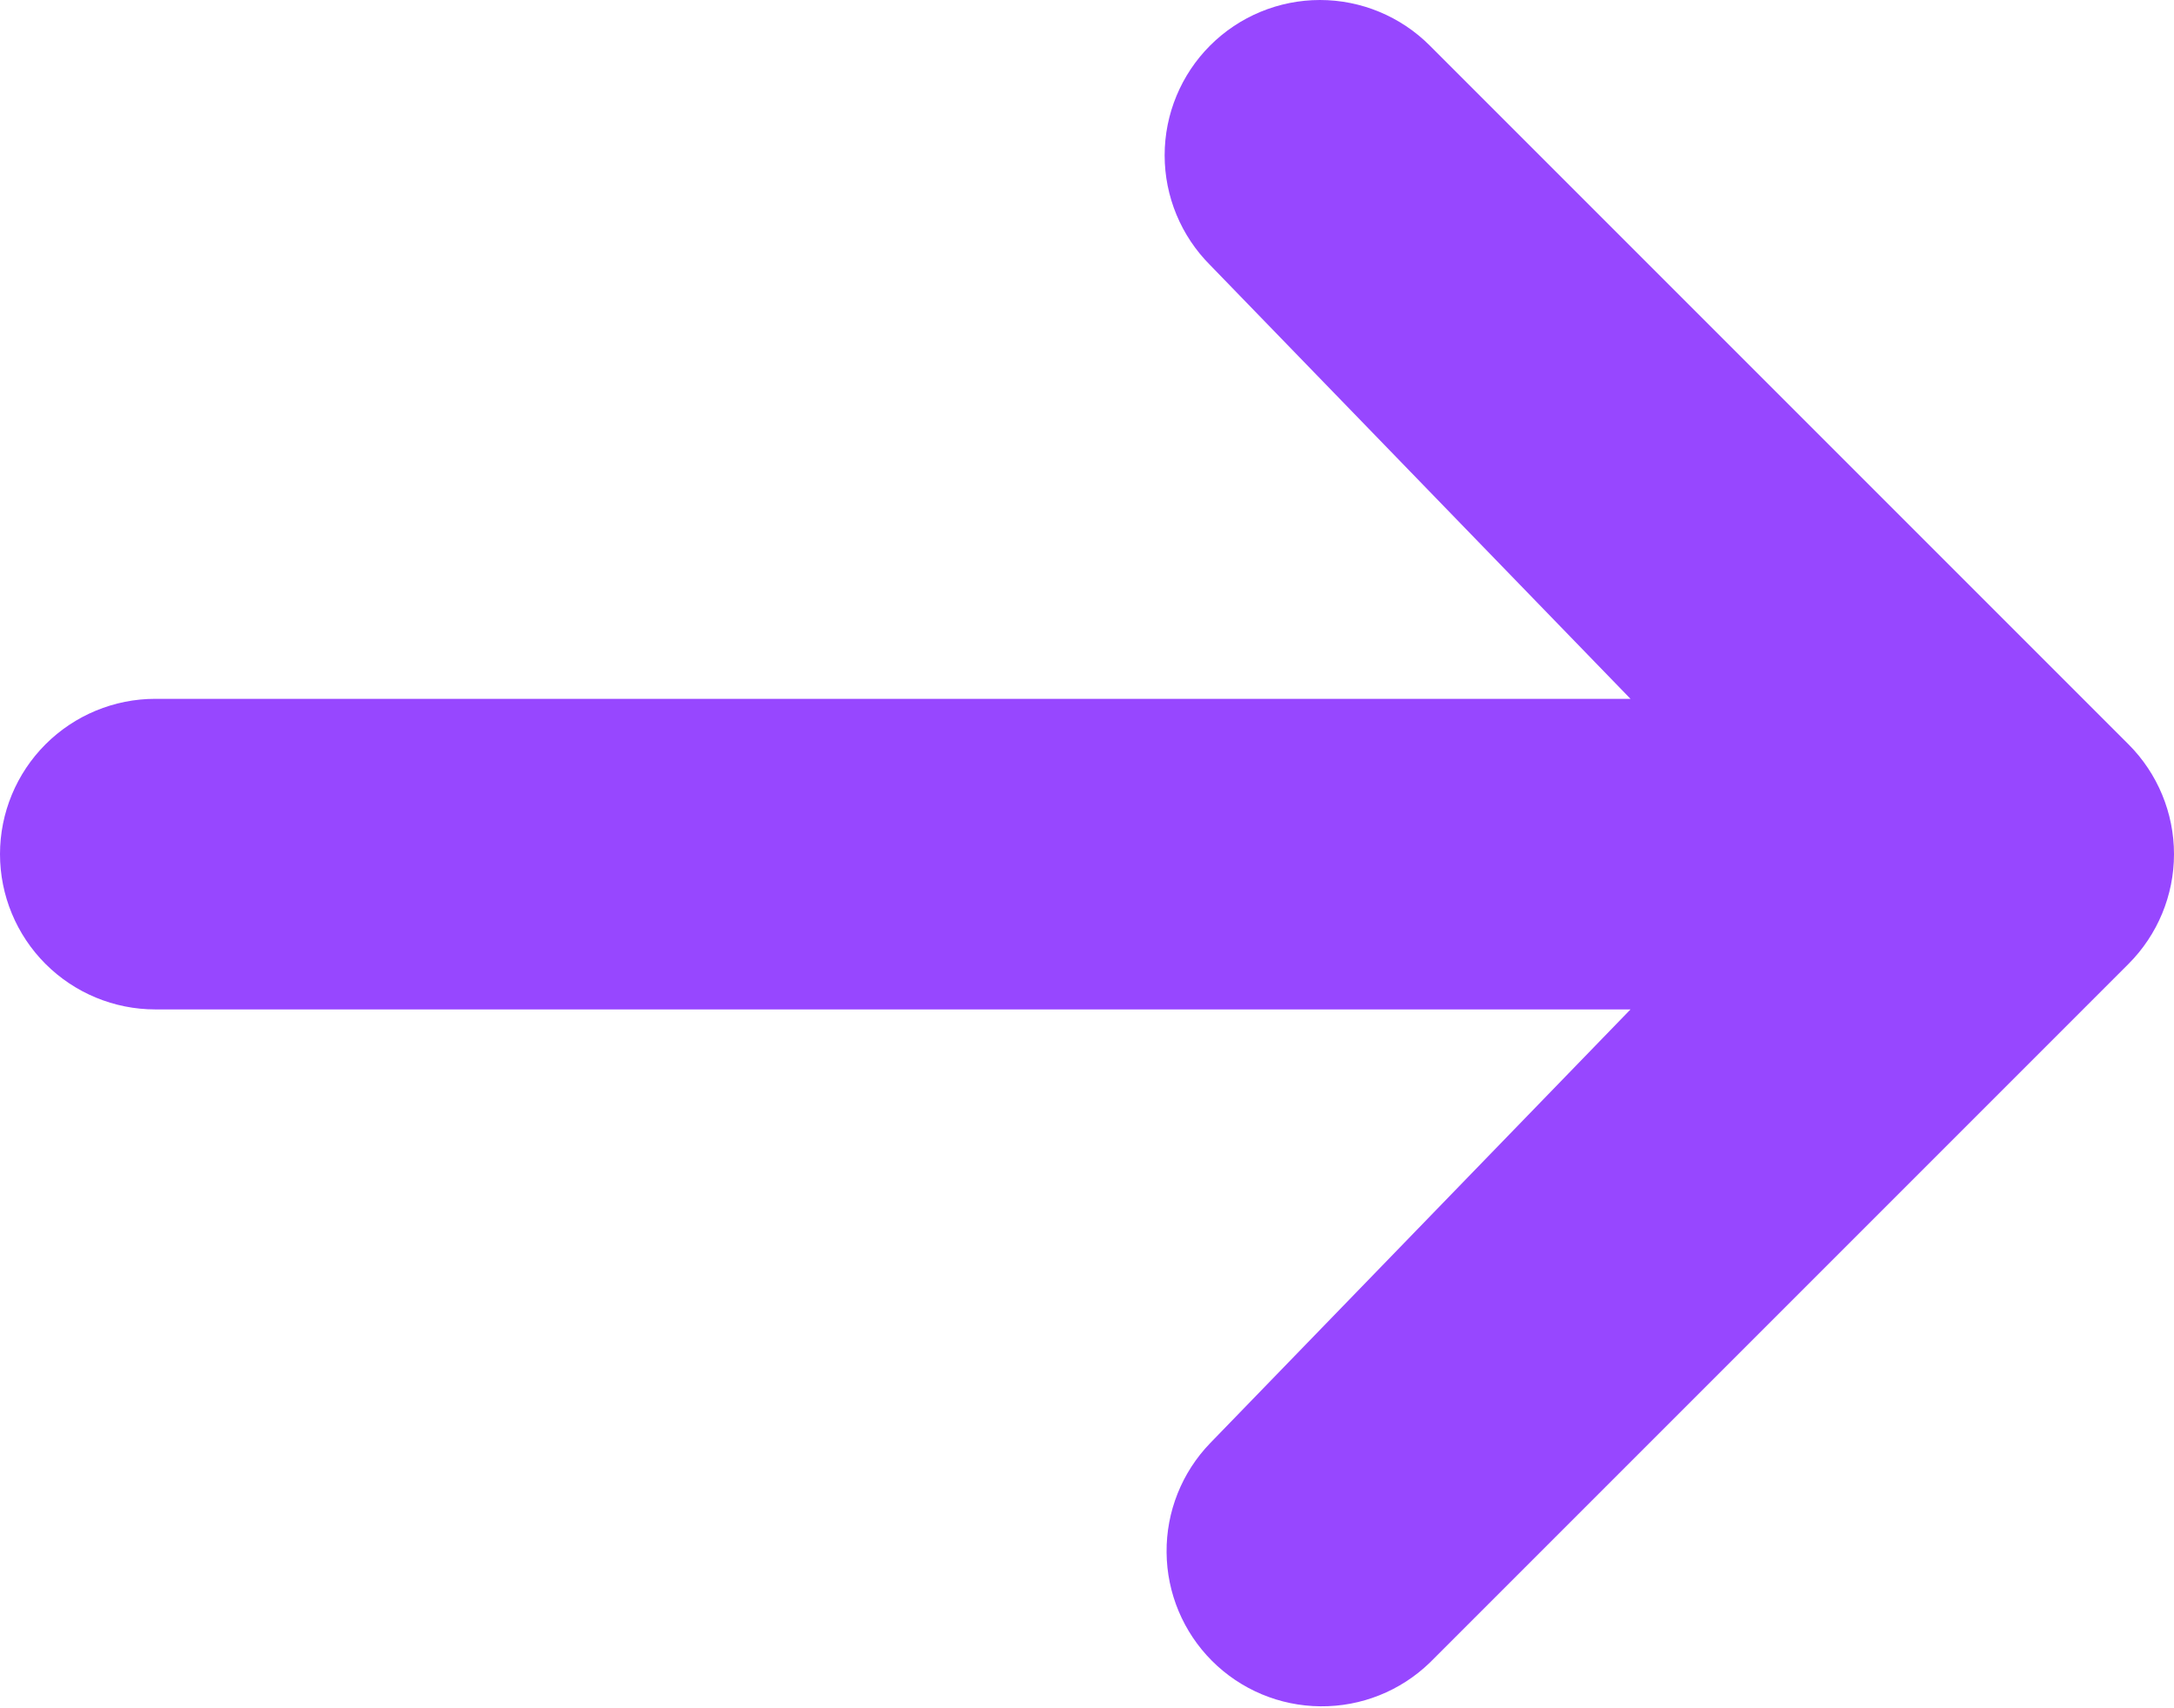 <svg width="28" height="22" viewBox="0 0 28 22" fill="none" xmlns="http://www.w3.org/2000/svg">
<path d="M15.586 0.586C15.961 0.211 16.47 0 17 0C17.53 0 18.039 0.211 18.414 0.586L27.414 9.586C27.789 9.961 28 10.47 28 11C28 11.53 27.789 12.039 27.414 12.414L18.414 21.414C18.037 21.778 17.532 21.98 17.007 21.975C16.483 21.971 15.981 21.761 15.61 21.39C15.239 21.019 15.029 20.517 15.025 19.993C15.02 19.468 15.222 18.963 15.586 18.586L21 13H2C1.47 13 0.961 12.789 0.586 12.414C0.211 12.039 0 11.53 0 11C0 10.47 0.211 9.961 0.586 9.586C0.961 9.211 1.47 9 2 9H21L15.586 3.414C15.211 3.039 15 2.53 15 2C15 1.47 15.211 0.961 15.586 0.586Z" fill="#9747FF"/>
</svg>
